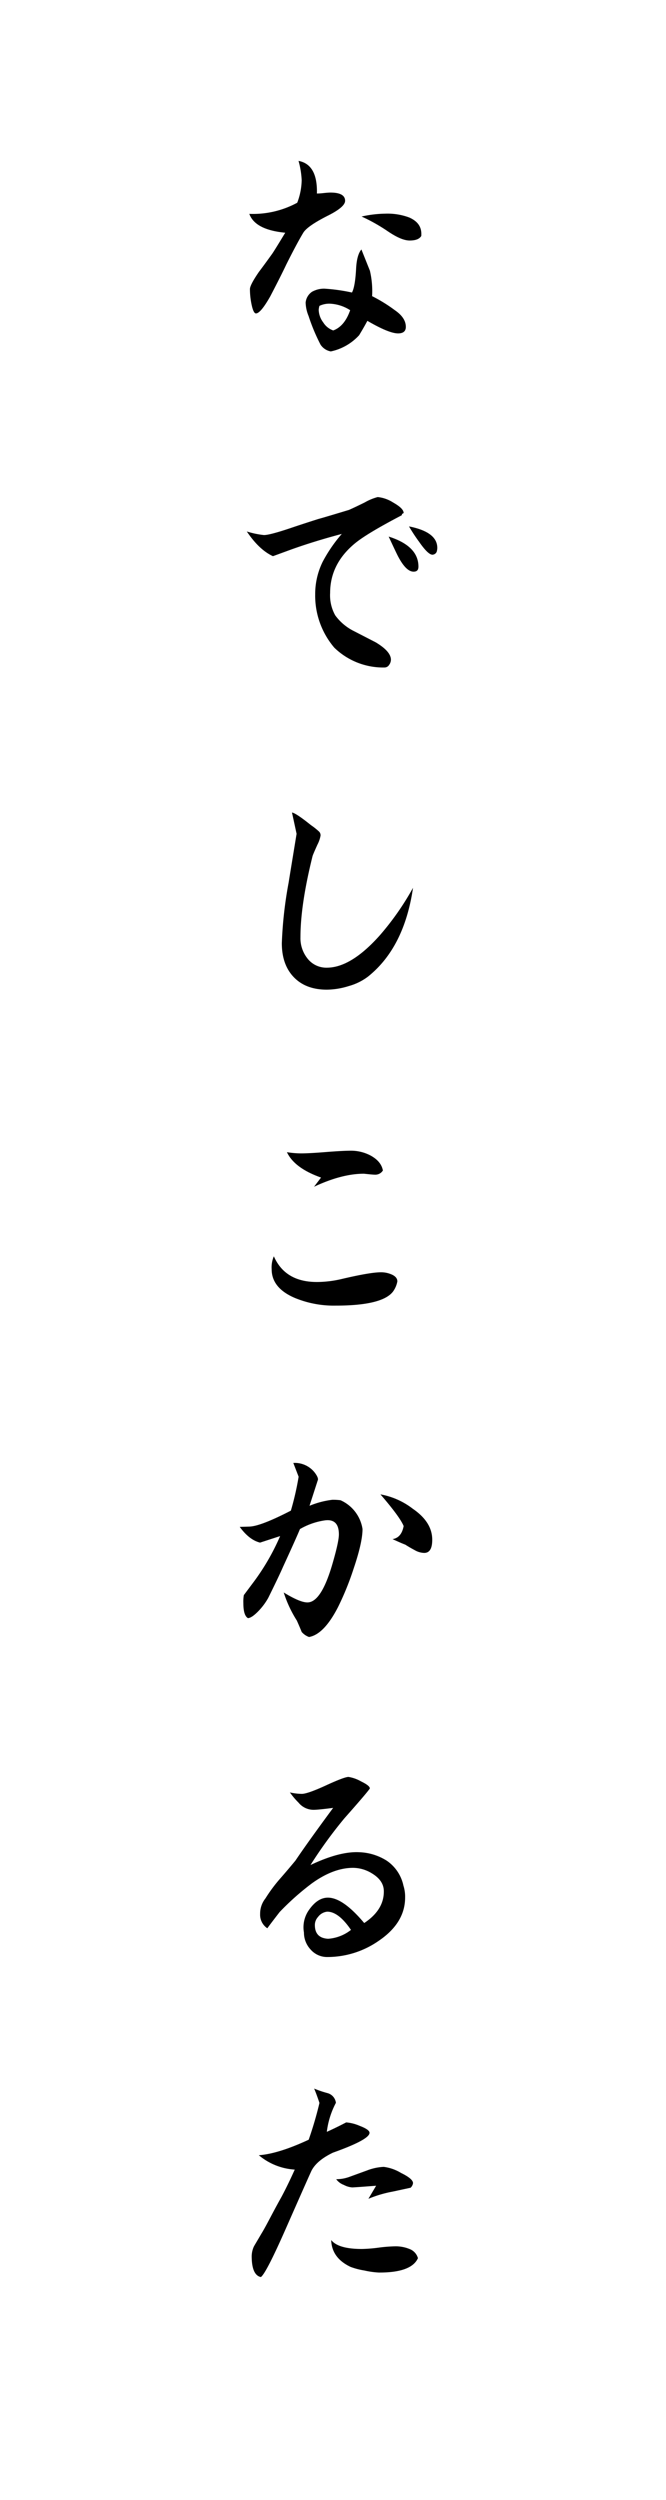 <svg id="レイヤー_1" data-name="レイヤー 1" xmlns="http://www.w3.org/2000/svg" viewBox="0 0 185.44 696"><title>logo-text-ja</title><path d="M96.09,55.9c0,1.13-1.51,2.45-4.52,4q-6,3-7.14,4.92-1.75,2.9-4.72,8.83-1.41,3-4.44,8.82-2.7,4.78-4,4.79c-.49,0-.92-.92-1.28-2.77a21.11,21.11,0,0,1-.4-4c0-.76.83-2.36,2.49-4.78q1.28-1.68,3.71-5.06c.49-.71,1.7-2.67,3.63-5.86q-8.41-.81-10-5.25a25.81,25.81,0,0,0,13.34-3.1A18.45,18.45,0,0,0,84,50.18a23.73,23.73,0,0,0-.88-5.39q5.33,1,5.12,9.09a18.61,18.61,0,0,0,1.86-.13c.83-.09,1.47-.14,1.92-.14C94.72,53.61,96.09,54.38,96.09,55.9ZM113,91c0,1.21-.72,1.82-2.16,1.82q-2.55,0-8.55-3.5c-.59,1.12-1.35,2.45-2.29,4a14.86,14.86,0,0,1-7.89,4.52,4.35,4.35,0,0,1-2.86-1.89,52.81,52.81,0,0,1-3.34-8,10.43,10.43,0,0,1-.81-3.71,4.11,4.11,0,0,1,1.76-3,6.89,6.89,0,0,1,3.43-.88A50.2,50.2,0,0,1,98,81.44q.88-1.62,1.15-6.6c.13-2.61.63-4.4,1.48-5.39L103,75.38a25.11,25.11,0,0,1,.61,7.07,42.13,42.13,0,0,1,6.33,3.91Q113,88.45,113,91ZM97.5,86.36a11.37,11.37,0,0,0-5.72-1.82,6.42,6.42,0,0,0-2.83.61,4.49,4.49,0,0,0-.21,1.14A6.08,6.08,0,0,0,90,89.76,5.36,5.36,0,0,0,92.79,92C94.9,91.21,96.47,89.33,97.5,86.36Zm19.81-20.69c-.49.86-1.57,1.29-3.23,1.29s-3.71-.92-6.4-2.77a49.2,49.2,0,0,0-7-3.91,32.12,32.12,0,0,1,6.67-.8,17.31,17.31,0,0,1,6.6,1.07c2.25,1,3.37,2.47,3.37,4.59Z"/><path d="M112.39,142.84c-.36.14-.53.34-.53.61q-9.57,5-12.94,7.75-7,5.73-7,13.88a11.42,11.42,0,0,0,1.42,6.23,14.34,14.34,0,0,0,5,4.28l6.27,3.23c2.78,1.67,4.2,3.26,4.24,4.79a2.52,2.52,0,0,1-.51,1.51,1.51,1.51,0,0,1-1.31.71,19.52,19.52,0,0,1-13.95-5.52,22.35,22.35,0,0,1-5.32-14.83,20.35,20.35,0,0,1,2.09-9.09,40.76,40.76,0,0,1,5.32-7.75q-7.54,2-14,4.31L76,154.84q-3.84-1.76-7.28-6.88a24.3,24.3,0,0,0,4.78,1q1.62,0,7.42-1.95c1.7-.58,4.24-1.42,7.61-2.49,1.62-.45,4.49-1.31,8.63-2.56.94-.41,2.41-1.1,4.41-2.09a14.65,14.65,0,0,1,3.6-1.49,9.74,9.74,0,0,1,4.25,1.49C111.41,141,112.39,141.94,112.39,142.84Zm4.12,14.89c0,1-.45,1.42-1.35,1.42-1.4,0-2.83-1.42-4.32-4.25-.22-.4-1.1-2.24-2.62-5.52Q116.5,152,116.51,157.73Zm5.25-5.19a3.71,3.71,0,0,1-.2,1.15,1.35,1.35,0,0,1-1.15.74q-1.22,0-3.7-3.57a47,47,0,0,1-2.83-4.31Q121.76,148.1,121.76,152.54Z"/><path d="M115,247.16q-2.43,16.65-12.54,24.73a15.77,15.77,0,0,1-5.36,2.63,20.91,20.91,0,0,1-6.09,1q-5.86,0-9.2-3.47t-3.34-9.47a114.42,114.42,0,0,1,1.89-16.84c.4-2.52,1.15-7.05,2.22-13.61l-1.28-5.93q1.15.19,5.26,3.5a19.4,19.4,0,0,1,2.29,1.82,1.43,1.43,0,0,1,.4,1.15,8.9,8.9,0,0,1-.87,2.49c-.81,1.8-1.26,2.85-1.35,3.17q-3.37,13.54-3.37,22.57a9.06,9.06,0,0,0,1.89,5.86A6.64,6.64,0,0,0,91,269.4q6.73,0,14.75-9A76.67,76.67,0,0,0,115,247.16Z"/><path d="M110.64,356.74a7,7,0,0,1-1.21,2.83q-3,3.92-16,3.91a28.43,28.43,0,0,1-11.39-2.16q-6.41-2.76-6.4-8a7.76,7.76,0,0,1,.61-3.57q3.23,7.35,12.46,7.15a30.49,30.49,0,0,0,6.34-.81q8-1.89,11-1.89a7.21,7.21,0,0,1,2.83.54C110.06,355.21,110.64,355.89,110.64,356.74Zm-4-30.93a2.45,2.45,0,0,1-2.09,1.22c-.81,0-1.89-.14-3.23-.27q-6.14,0-13.88,3.63l1.95-2.56q-7.41-2.62-9.5-7.07a25.12,25.12,0,0,0,3.91.34q2.35,0,7-.38c3.08-.24,5.4-.37,7-.37a11.69,11.69,0,0,1,5.39,1.35Q106.13,323.32,106.6,325.81Z"/><path d="M100.94,425.69q0,3.71-2.49,11.05a78.72,78.72,0,0,1-4.32,10.65q-3.9,7.61-8.08,8.35A4.85,4.85,0,0,1,84,454.33c-.32-.81-.77-1.87-1.35-3.17A33.19,33.19,0,0,1,79,443.34q4.51,2.78,6.6,2.77,3.84,0,6.94-10.65c1.22-4.18,1.82-6.94,1.82-8.29q0-4.38-3.84-3.91a19.27,19.27,0,0,0-7,2.43q-.94,2.3-4.71,10.51-1.08,2.49-4.11,8.63a17.57,17.57,0,0,1-2.56,3.5c-1.31,1.39-2.34,2.11-3.1,2.16-.86-.5-1.28-1.89-1.28-4.18a11,11,0,0,1,.13-2.23l2.36-3.16A63.38,63.38,0,0,0,78,427.64l-5.59,1.82q-3-.73-5.66-4.38L69.4,425q3.1-.06,11.59-4.44a79.51,79.51,0,0,0,2.16-9.44l-1.48-3.84a7,7,0,0,1,6.26,3.1c.54.81.72,1.4.54,1.75l-2.29,7.08a24.15,24.15,0,0,1,6.4-1.68c.41,0,1.15,0,2.23.13a10.52,10.52,0,0,1,6.13,8Zm19.41,3c0,2.43-.75,3.64-2.23,3.64a5.43,5.43,0,0,1-2.59-.74c-.92-.49-1.81-1-2.66-1.55-1.17-.45-2.36-1-3.57-1.55q2.49-.4,3.09-3.64-1-2.49-6.46-8.82a20.7,20.7,0,0,1,9,4Q120.35,423.74,120.35,428.65Z"/><path d="M112.8,528.26q0,7.07-7.35,12.06a25,25,0,0,1-14.28,4.51,6.07,6.07,0,0,1-4.65-2.05A6.9,6.9,0,0,1,84.63,538a8.22,8.22,0,0,1-.13-1.48,8.37,8.37,0,0,1,1.62-4.92q2.35-3.3,5.18-3.3,4.19,0,10.11,7.07,5.59-3.71,5.46-9c-.05-1.88-1.12-3.48-3.24-4.78A10.14,10.14,0,0,0,98.31,520q-5.46,0-11.45,4.31a73,73,0,0,0-9,8c-1.7,2.2-2.85,3.71-3.43,4.52a4.53,4.53,0,0,1-2-4,6.8,6.8,0,0,1,1.48-4.32A42.49,42.49,0,0,1,78,523q1.76-2,4.25-5,3.36-5,10.51-14.69-4.18.54-5.46.54a5.41,5.41,0,0,1-4.18-2A20.76,20.76,0,0,1,80.72,499a15.46,15.46,0,0,0,3.31.41c1.07,0,3.32-.79,6.73-2.36s5.51-2.36,6.27-2.36a10.37,10.37,0,0,1,3.51,1.25c1.7.83,2.51,1.49,2.42,2q-.87,1.28-7.07,8.28a124.82,124.82,0,0,0-9.44,13q8.08-3.84,13.55-3.57a15.27,15.27,0,0,1,7.68,2.36,11.18,11.18,0,0,1,4.65,6.94A10.2,10.2,0,0,1,112.8,528.26Zm-15.09,9q-3.45-5.06-6.61-5.06a3.69,3.69,0,0,0-2.56,1.49,3.31,3.31,0,0,0-.87,2.22q0,3.64,3.7,3.84A11.58,11.58,0,0,0,97.71,537.29Z"/><path d="M102.89,593.77q0,1.89-10.17,5.52c-3,1.44-4.94,3.08-5.93,4.92q-.21.35-7.21,16.24-5.46,12.4-6.94,13.48c-1.71-.36-2.56-2.32-2.56-5.86a6.76,6.76,0,0,1,.6-2.63c.27-.5,1-1.69,2.09-3.57.45-.72,1.08-1.85,1.89-3.37s2-3.82,3.71-6.88c1.07-2,2.31-4.51,3.7-7.61a17.13,17.13,0,0,1-10-4q5.46-.4,13.88-4.32a102.63,102.63,0,0,0,3-10.24c-.59-1.75-1.08-3.07-1.48-4a28.7,28.7,0,0,0,3.77,1.28,3.19,3.19,0,0,1,2.29,2.69A23.22,23.22,0,0,0,91,593.5c2.39-1.08,4.18-2,5.39-2.63a11.78,11.78,0,0,1,3.71.94C102,592.53,102.89,593.18,102.89,593.77Zm13.48,34.9q-1.82,4.05-10.92,4a23.74,23.74,0,0,1-4-.57,20,20,0,0,1-3.84-1q-5.25-2.49-5.39-7.48,1.95,2.49,8.56,2.49a41.2,41.2,0,0,0,4.61-.37,41.34,41.34,0,0,1,4.62-.37,10.14,10.14,0,0,1,4,.74A3.81,3.81,0,0,1,116.37,628.67ZM115,607.78a2.09,2.09,0,0,1-.68,1.28l-5,1.08a32.82,32.82,0,0,0-6.74,2l2.15-3.64q-5.86.46-6.67.47a5.72,5.72,0,0,1-2.29-.68,4.61,4.61,0,0,1-2.16-1.61,10.4,10.4,0,0,0,3.58-.61l5-1.82a14.65,14.65,0,0,1,4.65-1,12.24,12.24,0,0,1,4.82,1.69Q115,606.57,115,607.78Z"/></svg>